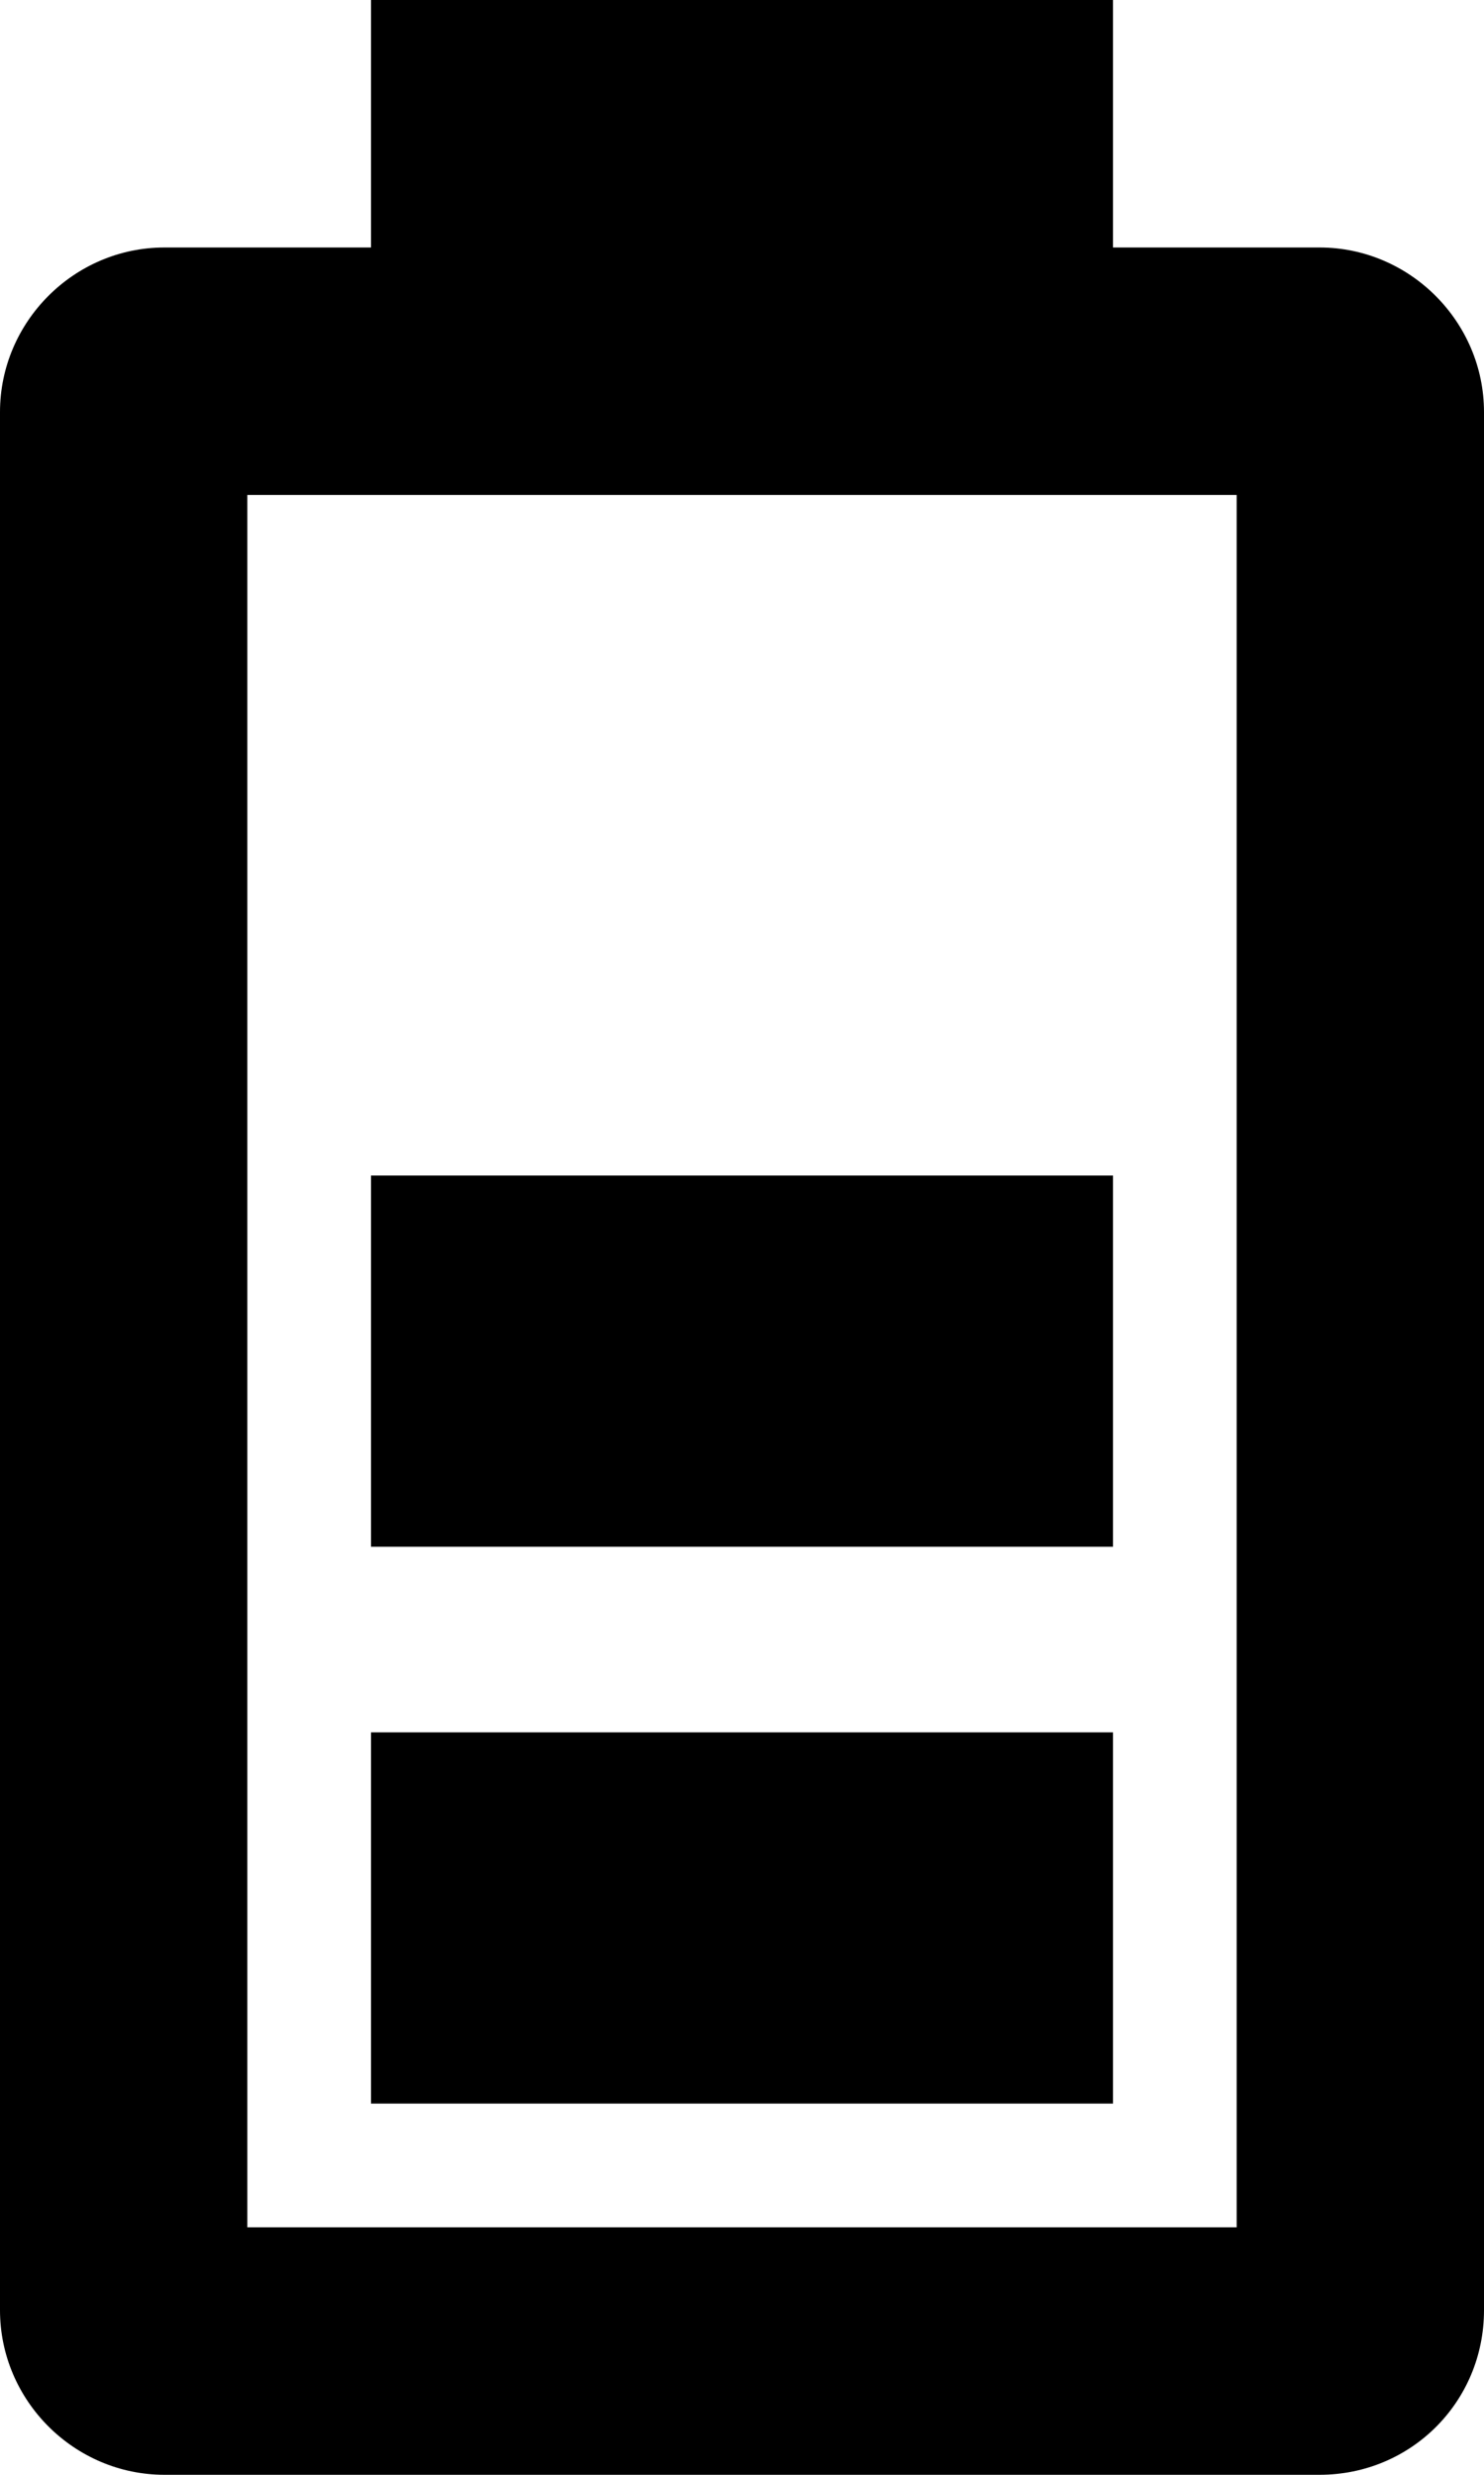 <svg width="12" height="20" viewBox="0 0 12 20" fill="none" xmlns="http://www.w3.org/2000/svg">
<path d="M10 18H2V4H10M10.67 2H9V0H3V2H1.33C0.6 2 0 2.6 0 3.33V18.67C0 19.4 0.6 20 1.33 20H10.67C11.41 20 12 19.41 12 18.67V3.33C12 2.6 11.4 2 10.67 2ZM9 14H3V17H9V14ZM9 9.5H3V12.5H9V9.5Z" fill="black"/>
</svg>